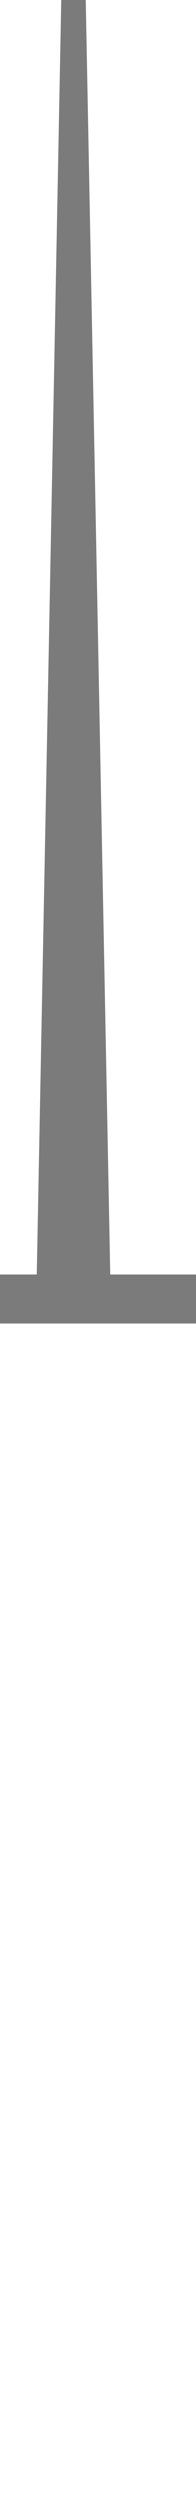 <?xml version="1.0" encoding="UTF-8" standalone="no"?>
<svg
   version="1.1"
   height="51"
   width="4"
   xmlns="http://www.w3.org/2000/svg"
   xmlns:svg="http://www.w3.org/2000/svg">
  <path
     d="M 1.25 0 L 1.75 0 2.25 26 4 26 4 27 0 27 0 26 0.75 26 Z"
     style="fill:#7b7b7b" />
  <rect
     width="4"
     height="51"
     x="0"
     y="0"
     style="fill:none;fill-opacity:1" />
</svg>

